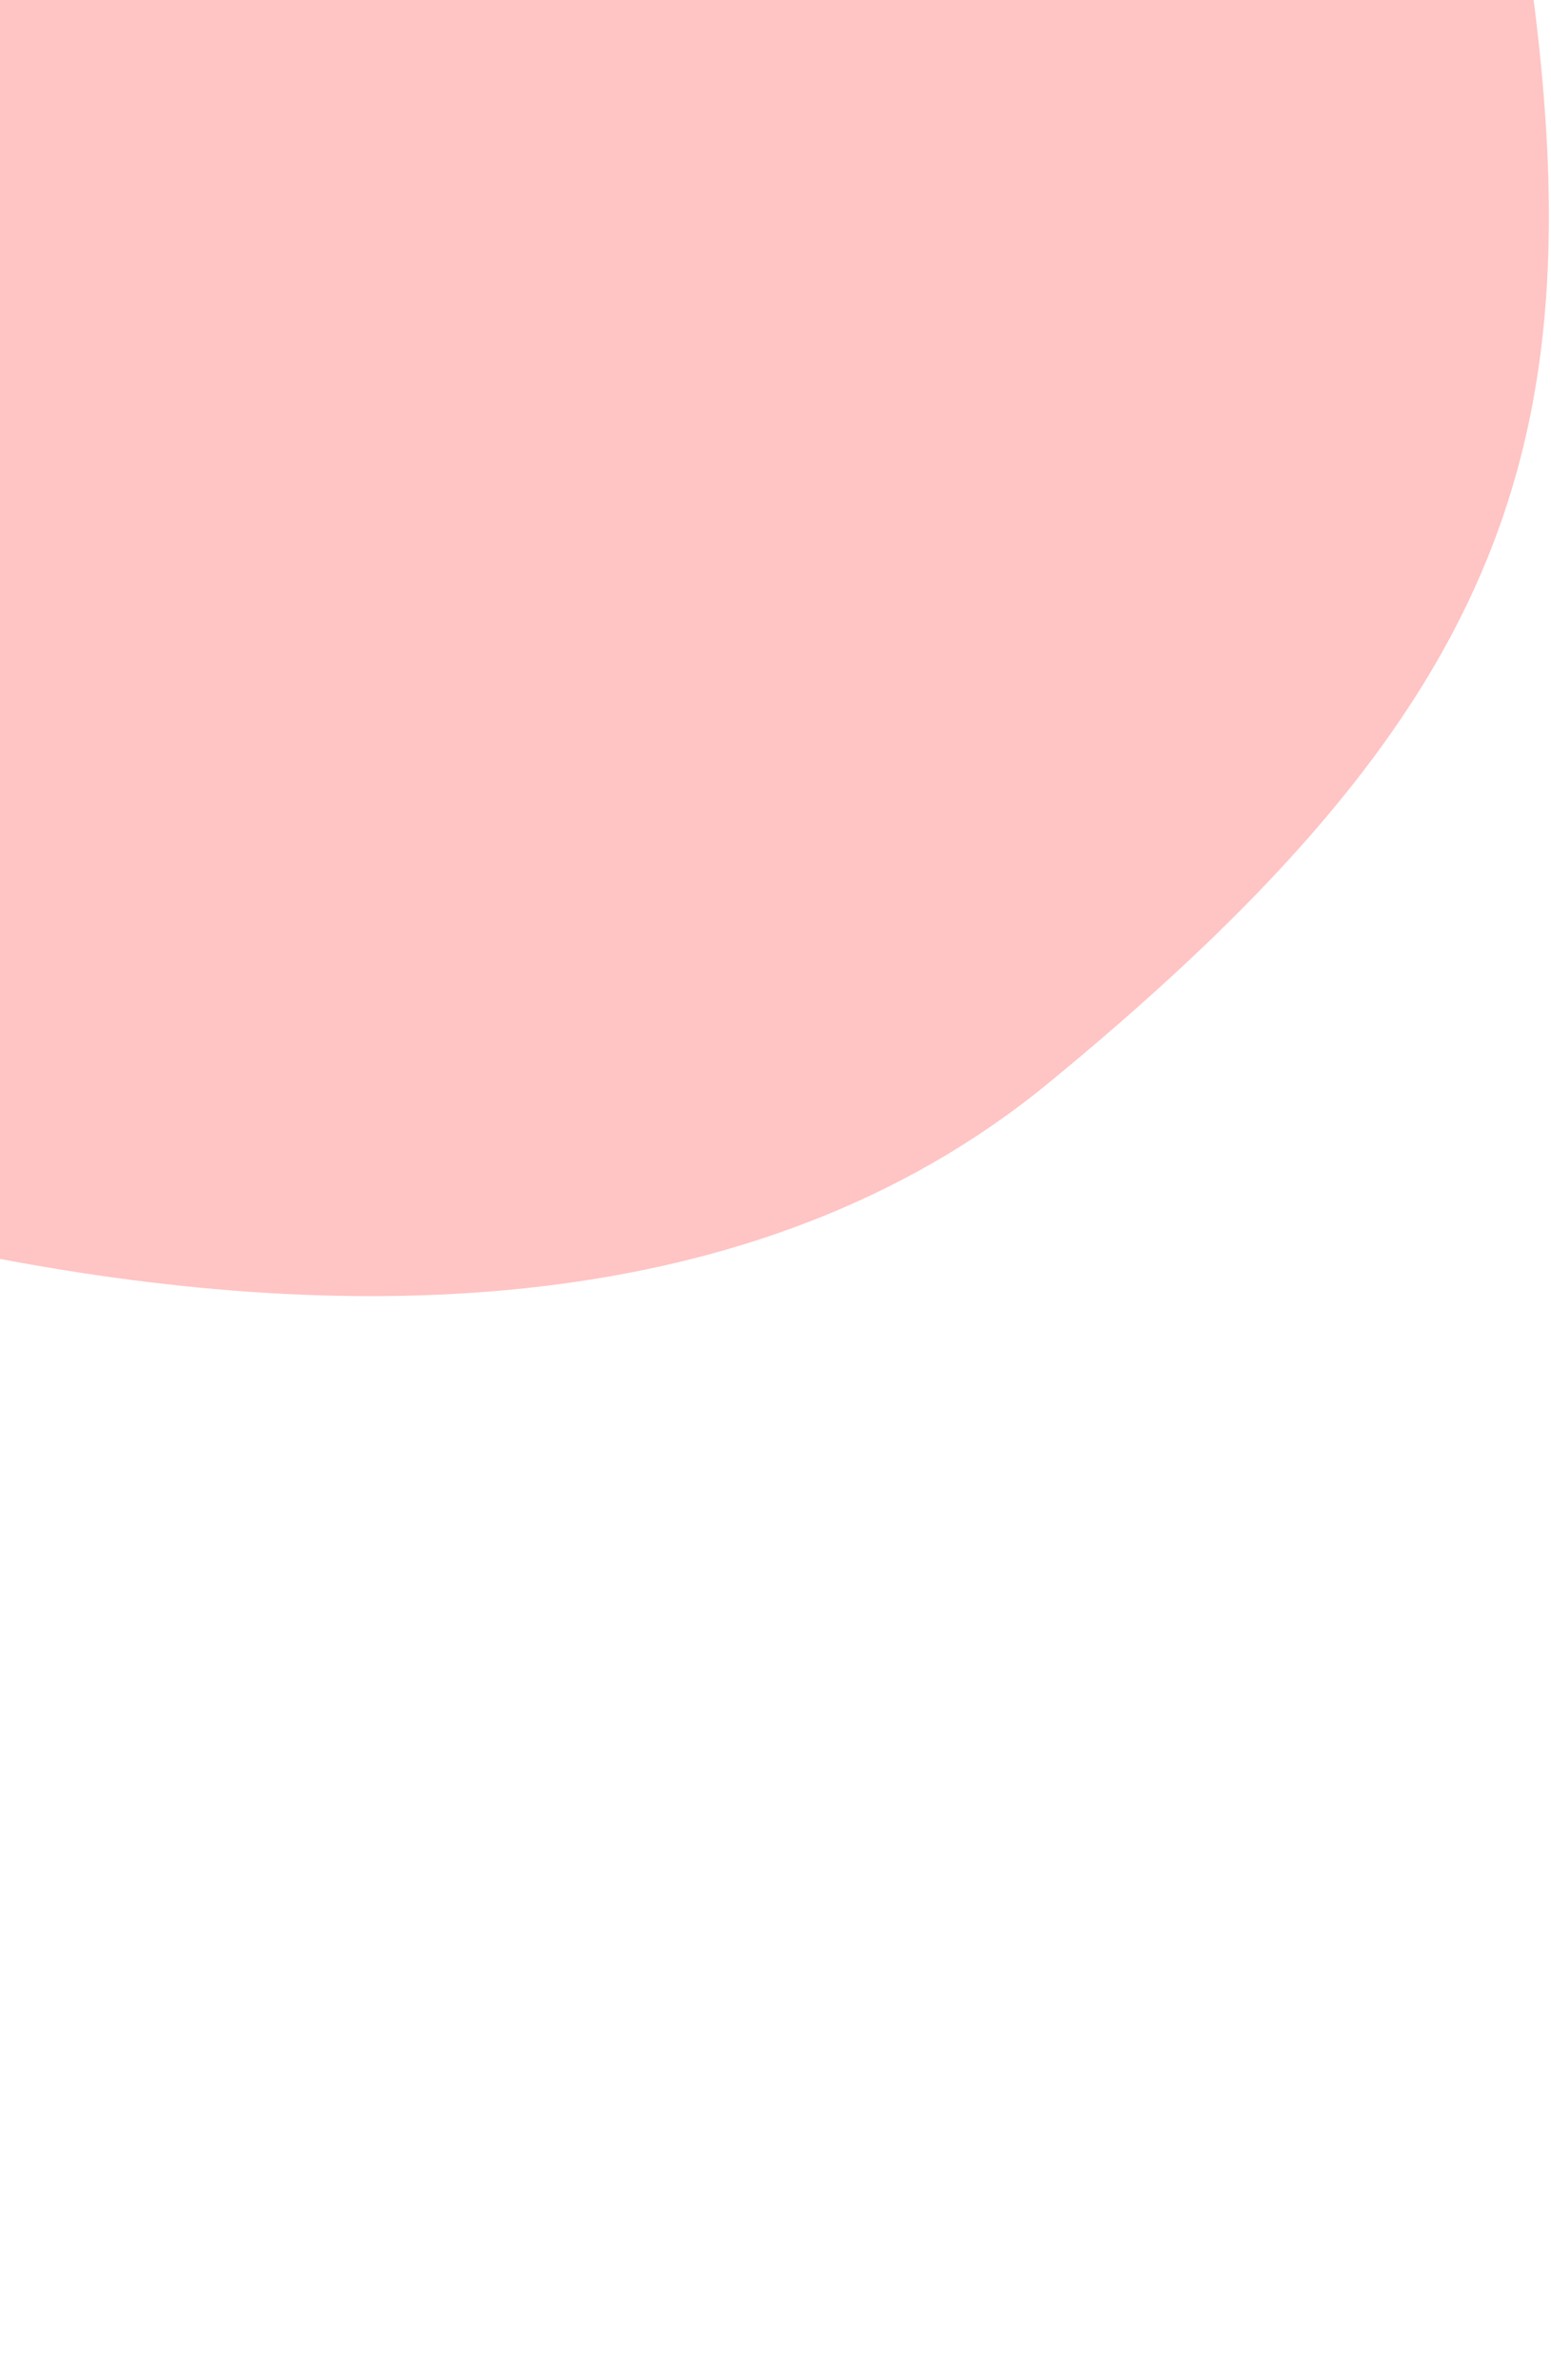 <svg width="161" height="247" viewBox="0 0 161 247" fill="none" xmlns="http://www.w3.org/2000/svg">
<path d="M-202.188 -110.269C-272.493 -31.515 -261.541 140.078 -261.279 144.017C-261.271 144.141 -261.275 144.078 -261.281 144.202C-261.47 148.092 -265.599 248.552 -186.605 246.197C-106.051 243.796 -127.083 191.339 -117.115 143.755C-117.115 143.755 -110.268 111.067 -71.933 107.612C-71.401 107.564 -70.928 107.63 -70.446 107.86C-60.997 112.365 47.788 162.491 108.784 112.432C172.586 60.07 167.958 28.663 146.084 -65.625C124.416 -159.019 -8.927 -176.709 -11.454 -177.036C-11.533 -177.047 -11.532 -177.05 -11.61 -177.066C-91.293 -193.697 -131.099 -189.901 -202.188 -110.269Z" fill="#FFC4C4"/>
</svg>
